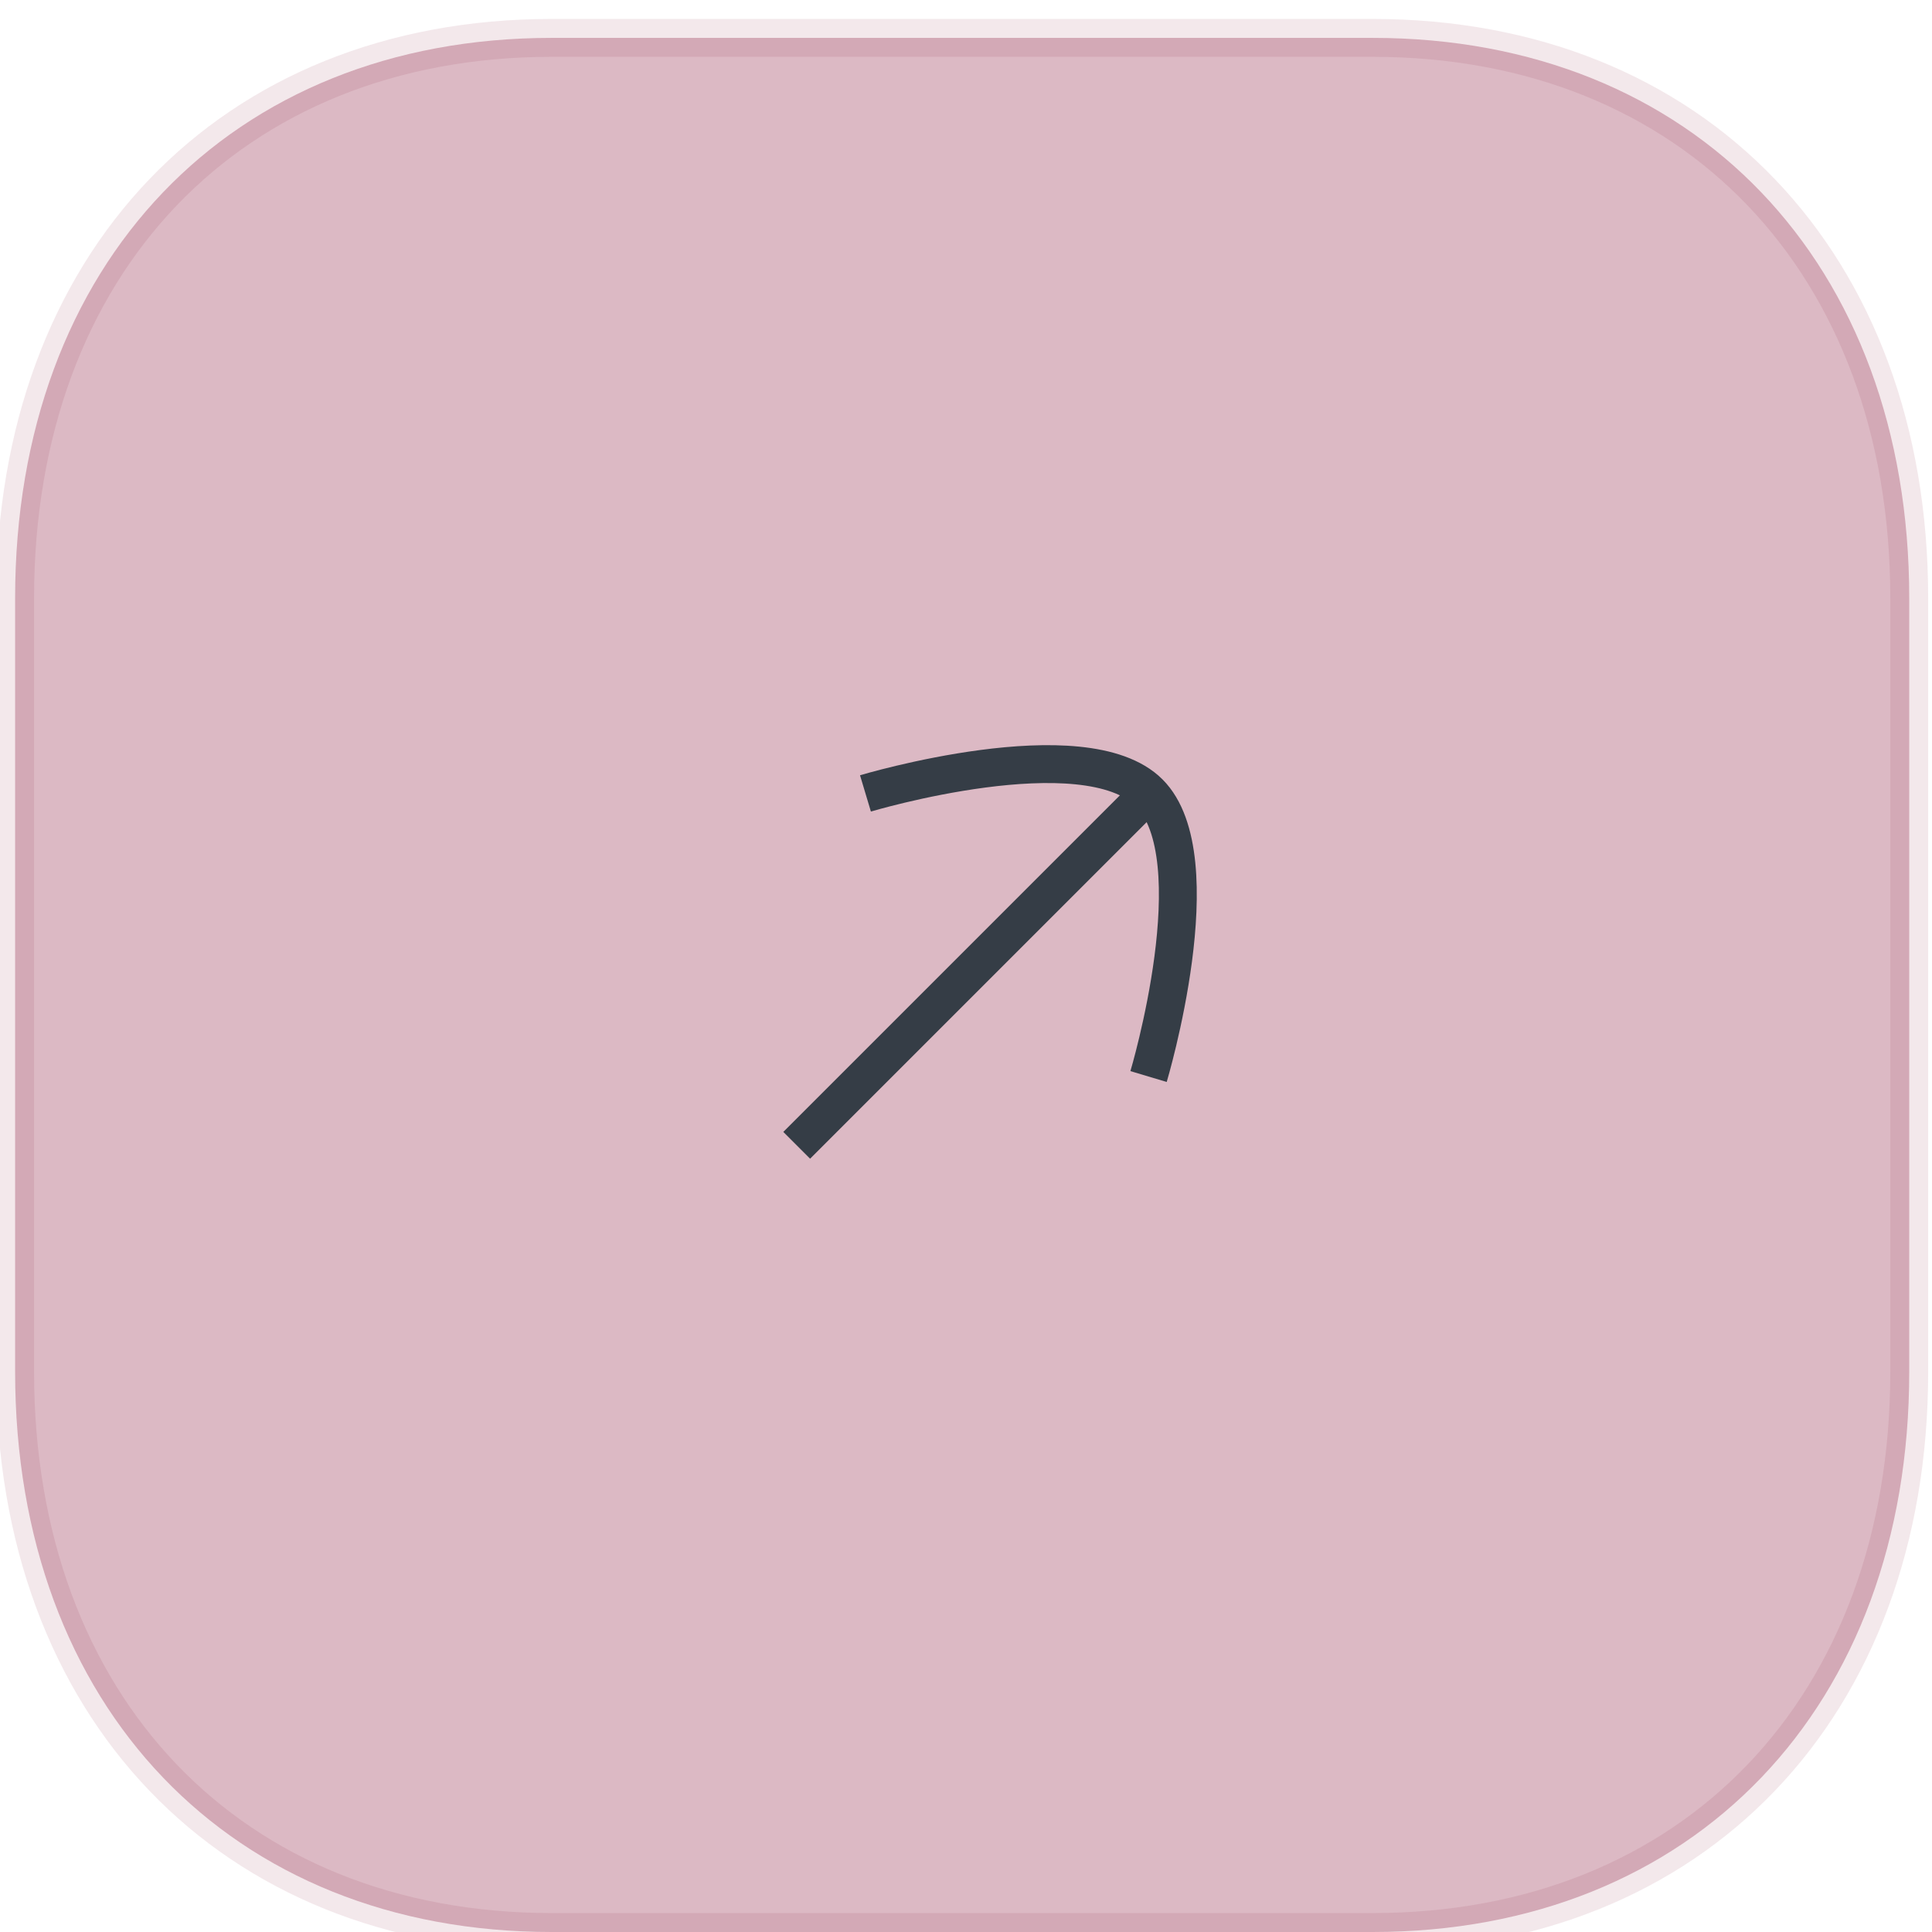 <svg width="51" height="51" viewBox="0 0 51 51" fill="none" xmlns="http://www.w3.org/2000/svg">
<path d="M0.399 36.21C0.399 45.057 6.089 51 14.561 51H36.236C44.709 51 50.399 45.057 50.399 36.21V15.79C50.399 6.945 44.706 1 36.234 1H14.561C6.089 1 0.399 6.945 0.399 15.79V36.21Z" fill="#89163B" fill-opacity="0.3" stroke="#89163B" stroke-opacity="0.1"/>
<path d="M30.335 20.929L21.031 30.233" stroke="#353D46"/>
<path d="M22.846 20.944C22.846 20.944 28.621 19.214 30.334 20.928C32.049 22.642 30.319 28.418 30.319 28.418" stroke="#353D46"/>
</svg>
